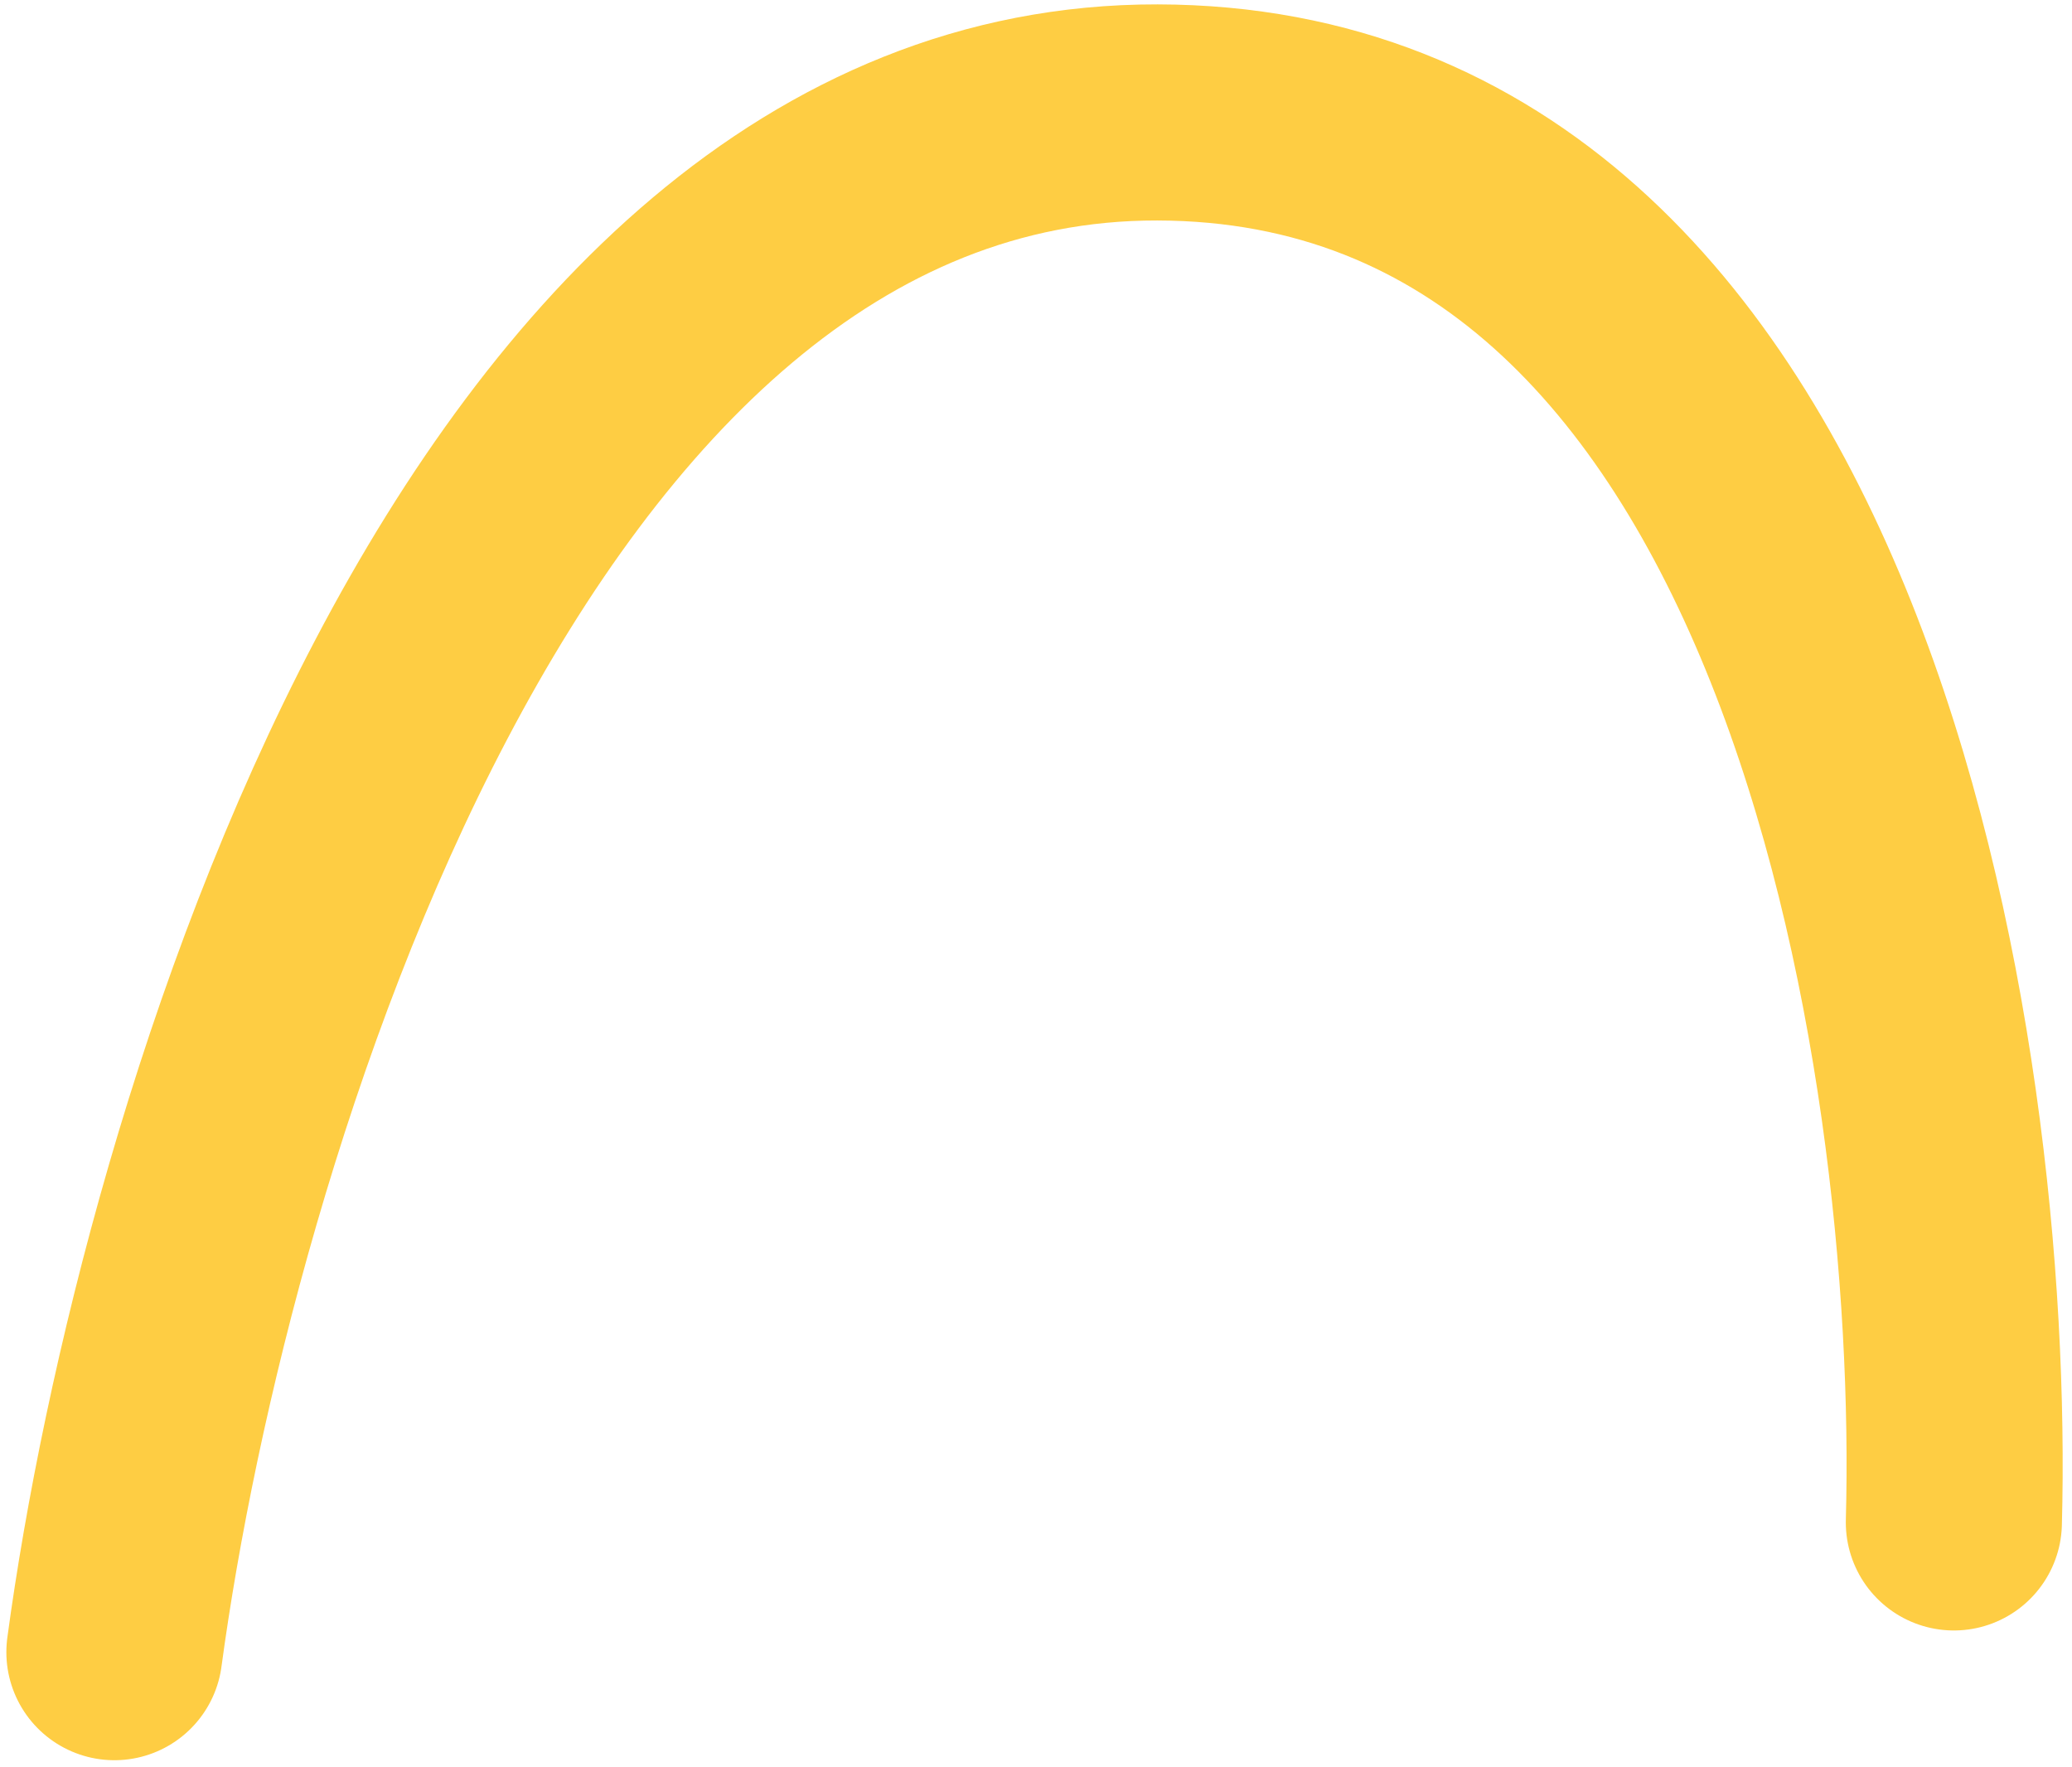 <svg width="163" height="139" viewBox="0 0 163 139" fill="none" xmlns="http://www.w3.org/2000/svg">
<path d="M9 129.973C14.459 89.554 38.511 8.741 91.052 8.845C143.592 8.95 154.713 82.836 153.706 119.766" stroke="#FECD43" stroke-width="17" stroke-linecap="round" stroke-linejoin="round"/>
</svg>
